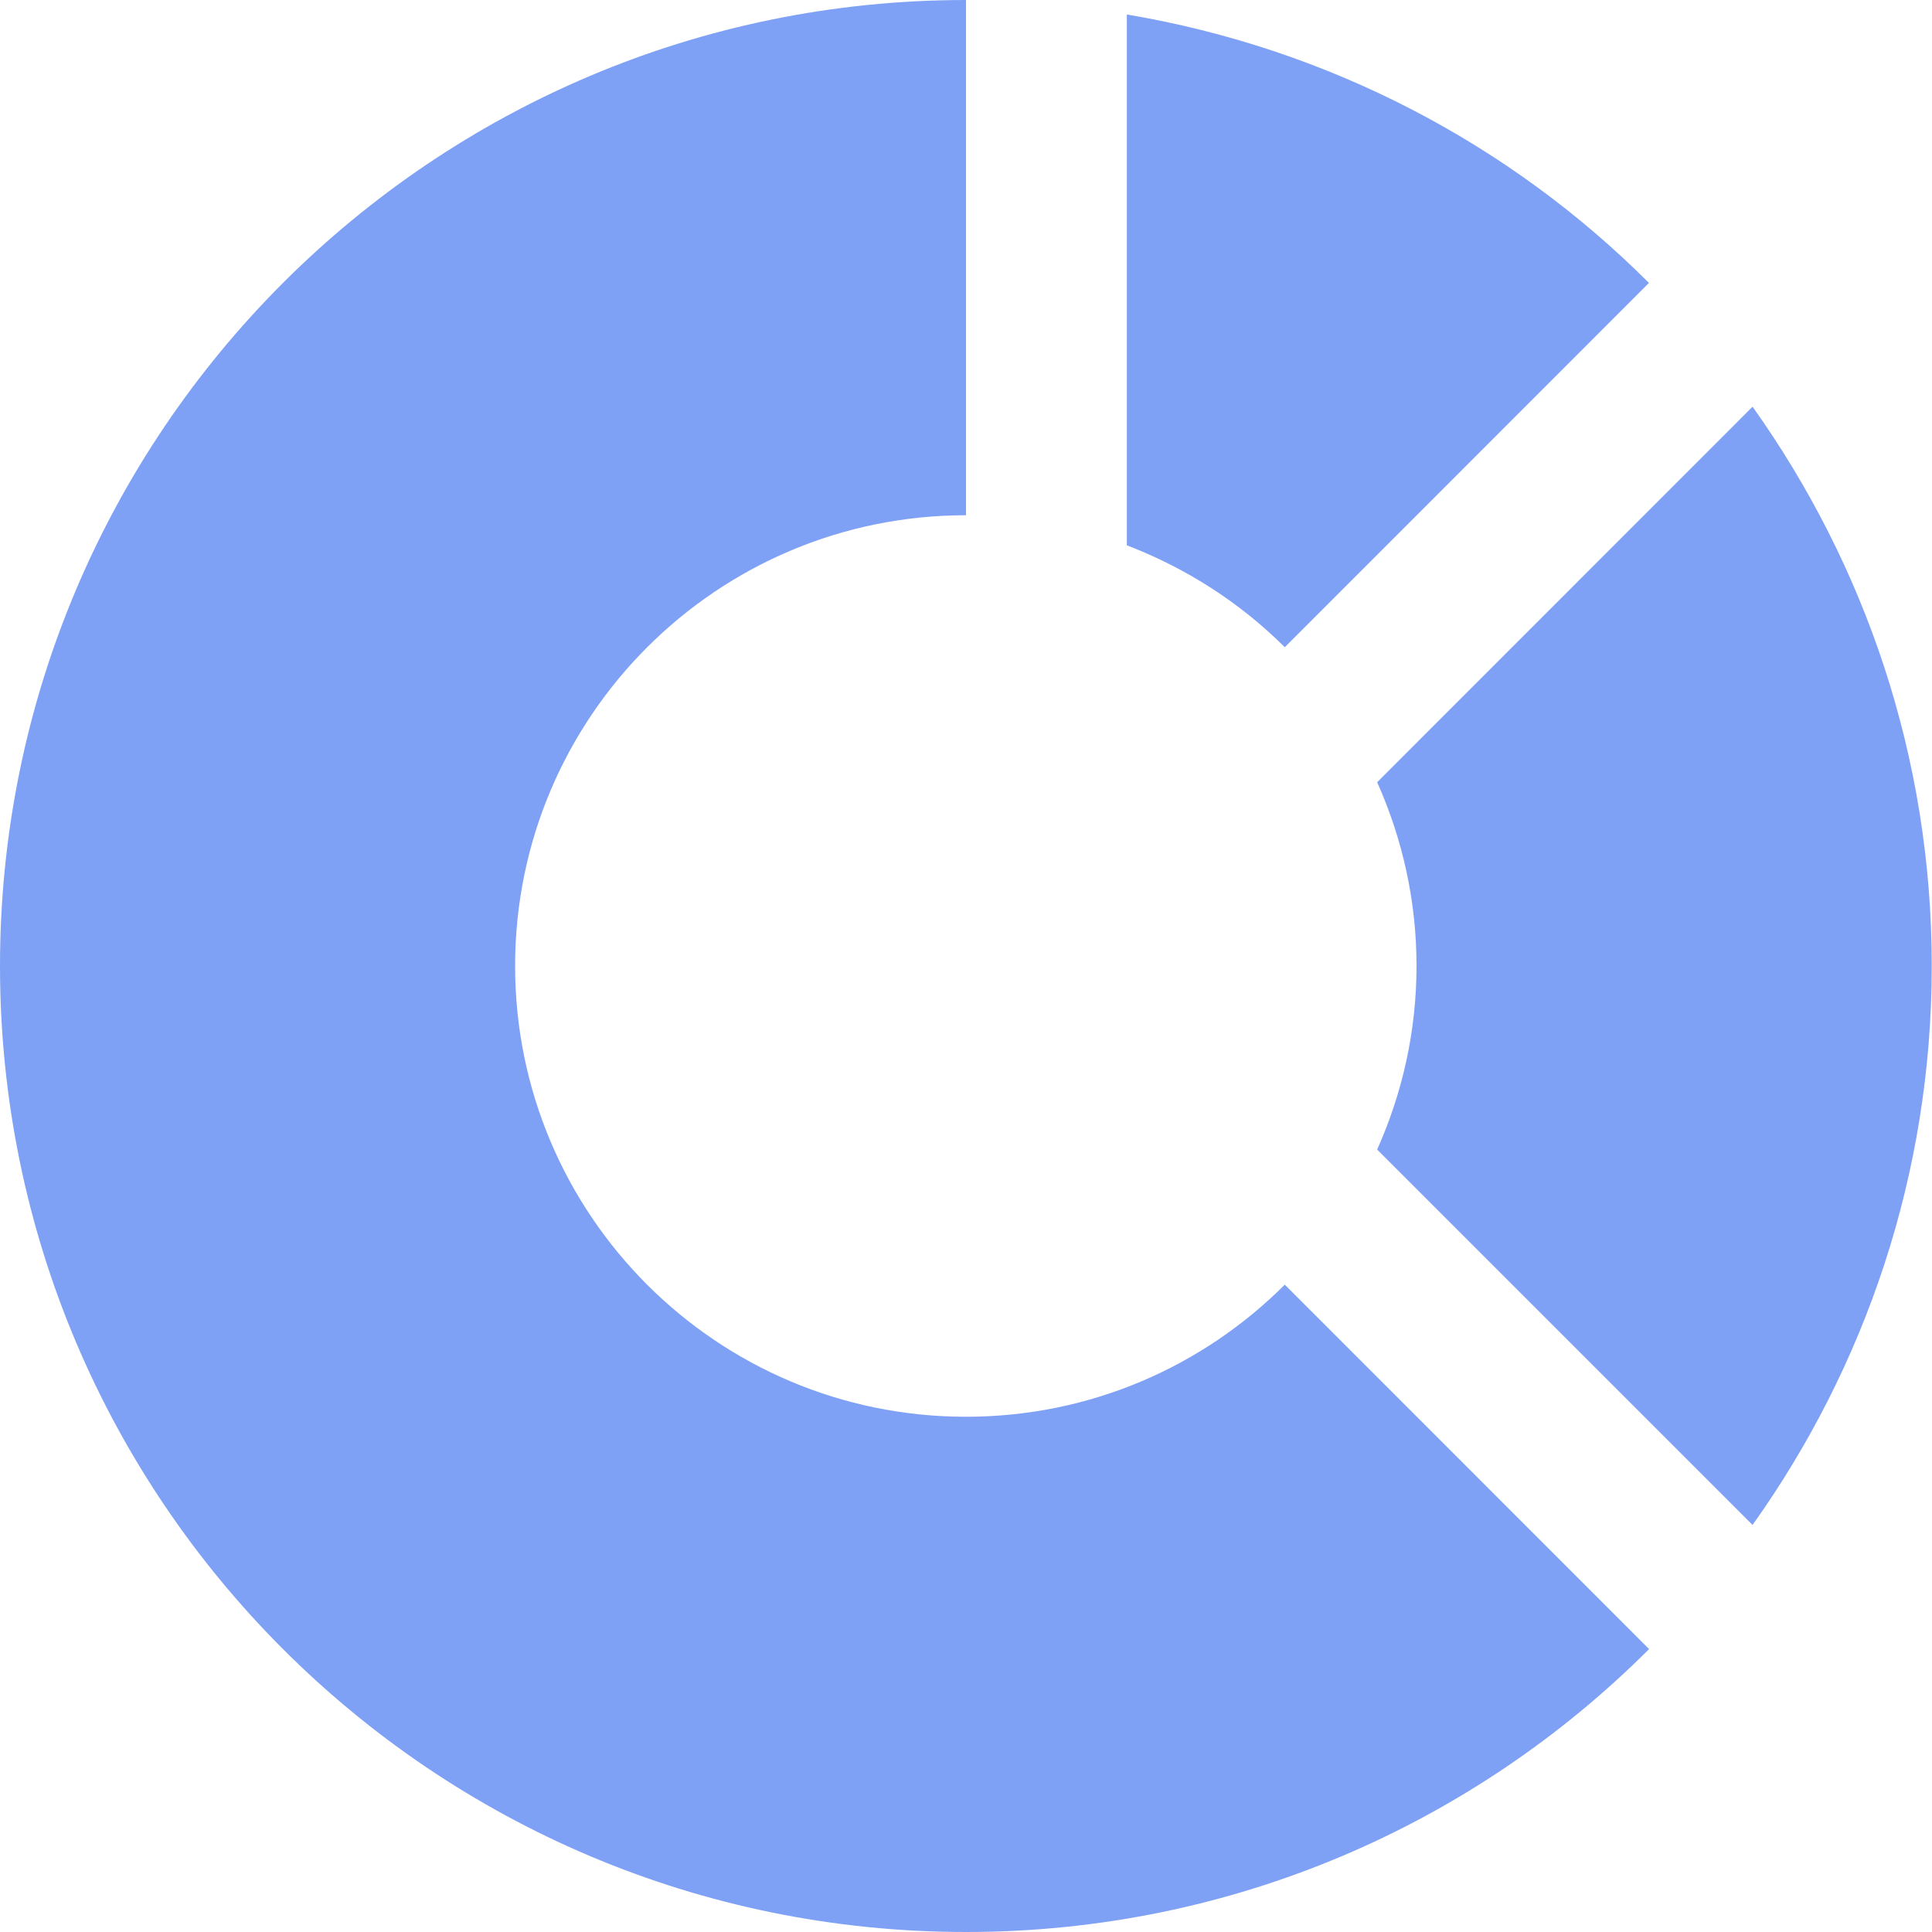 <svg width="16" height="16" viewBox="0 0 16 16" fill="none" xmlns="http://www.w3.org/2000/svg">
<path d="M8 4.267C5.938 4.267 4.266 5.938 4.266 8C4.266 10.062 5.938 11.733 8 11.733C9.031 11.733 9.964 11.315 10.64 10.639L13.657 13.657C12.209 15.105 10.209 16 8 16C3.582 16 -4.4633e-08 12.418 0 8C4.46249e-08 3.582 3.582 -4.4629e-08 8 0V4.267Z" fill="#7FA1F5"/>
<path d="M11.405 9.52C11.613 9.055 11.731 8.541 11.731 7.999C11.731 7.457 11.613 6.943 11.405 6.478L14.514 3.368C15.445 4.676 15.998 6.271 15.998 7.999C15.998 9.726 15.445 11.322 14.514 12.629L11.405 9.52Z" fill="#7FA1F5"/>
<path d="M9.332 4.516C9.827 4.706 10.272 4.993 10.64 5.36L13.656 2.343C12.507 1.194 11.007 0.402 9.332 0.12V4.516Z" fill="#7FA1F5"/>
</svg>
